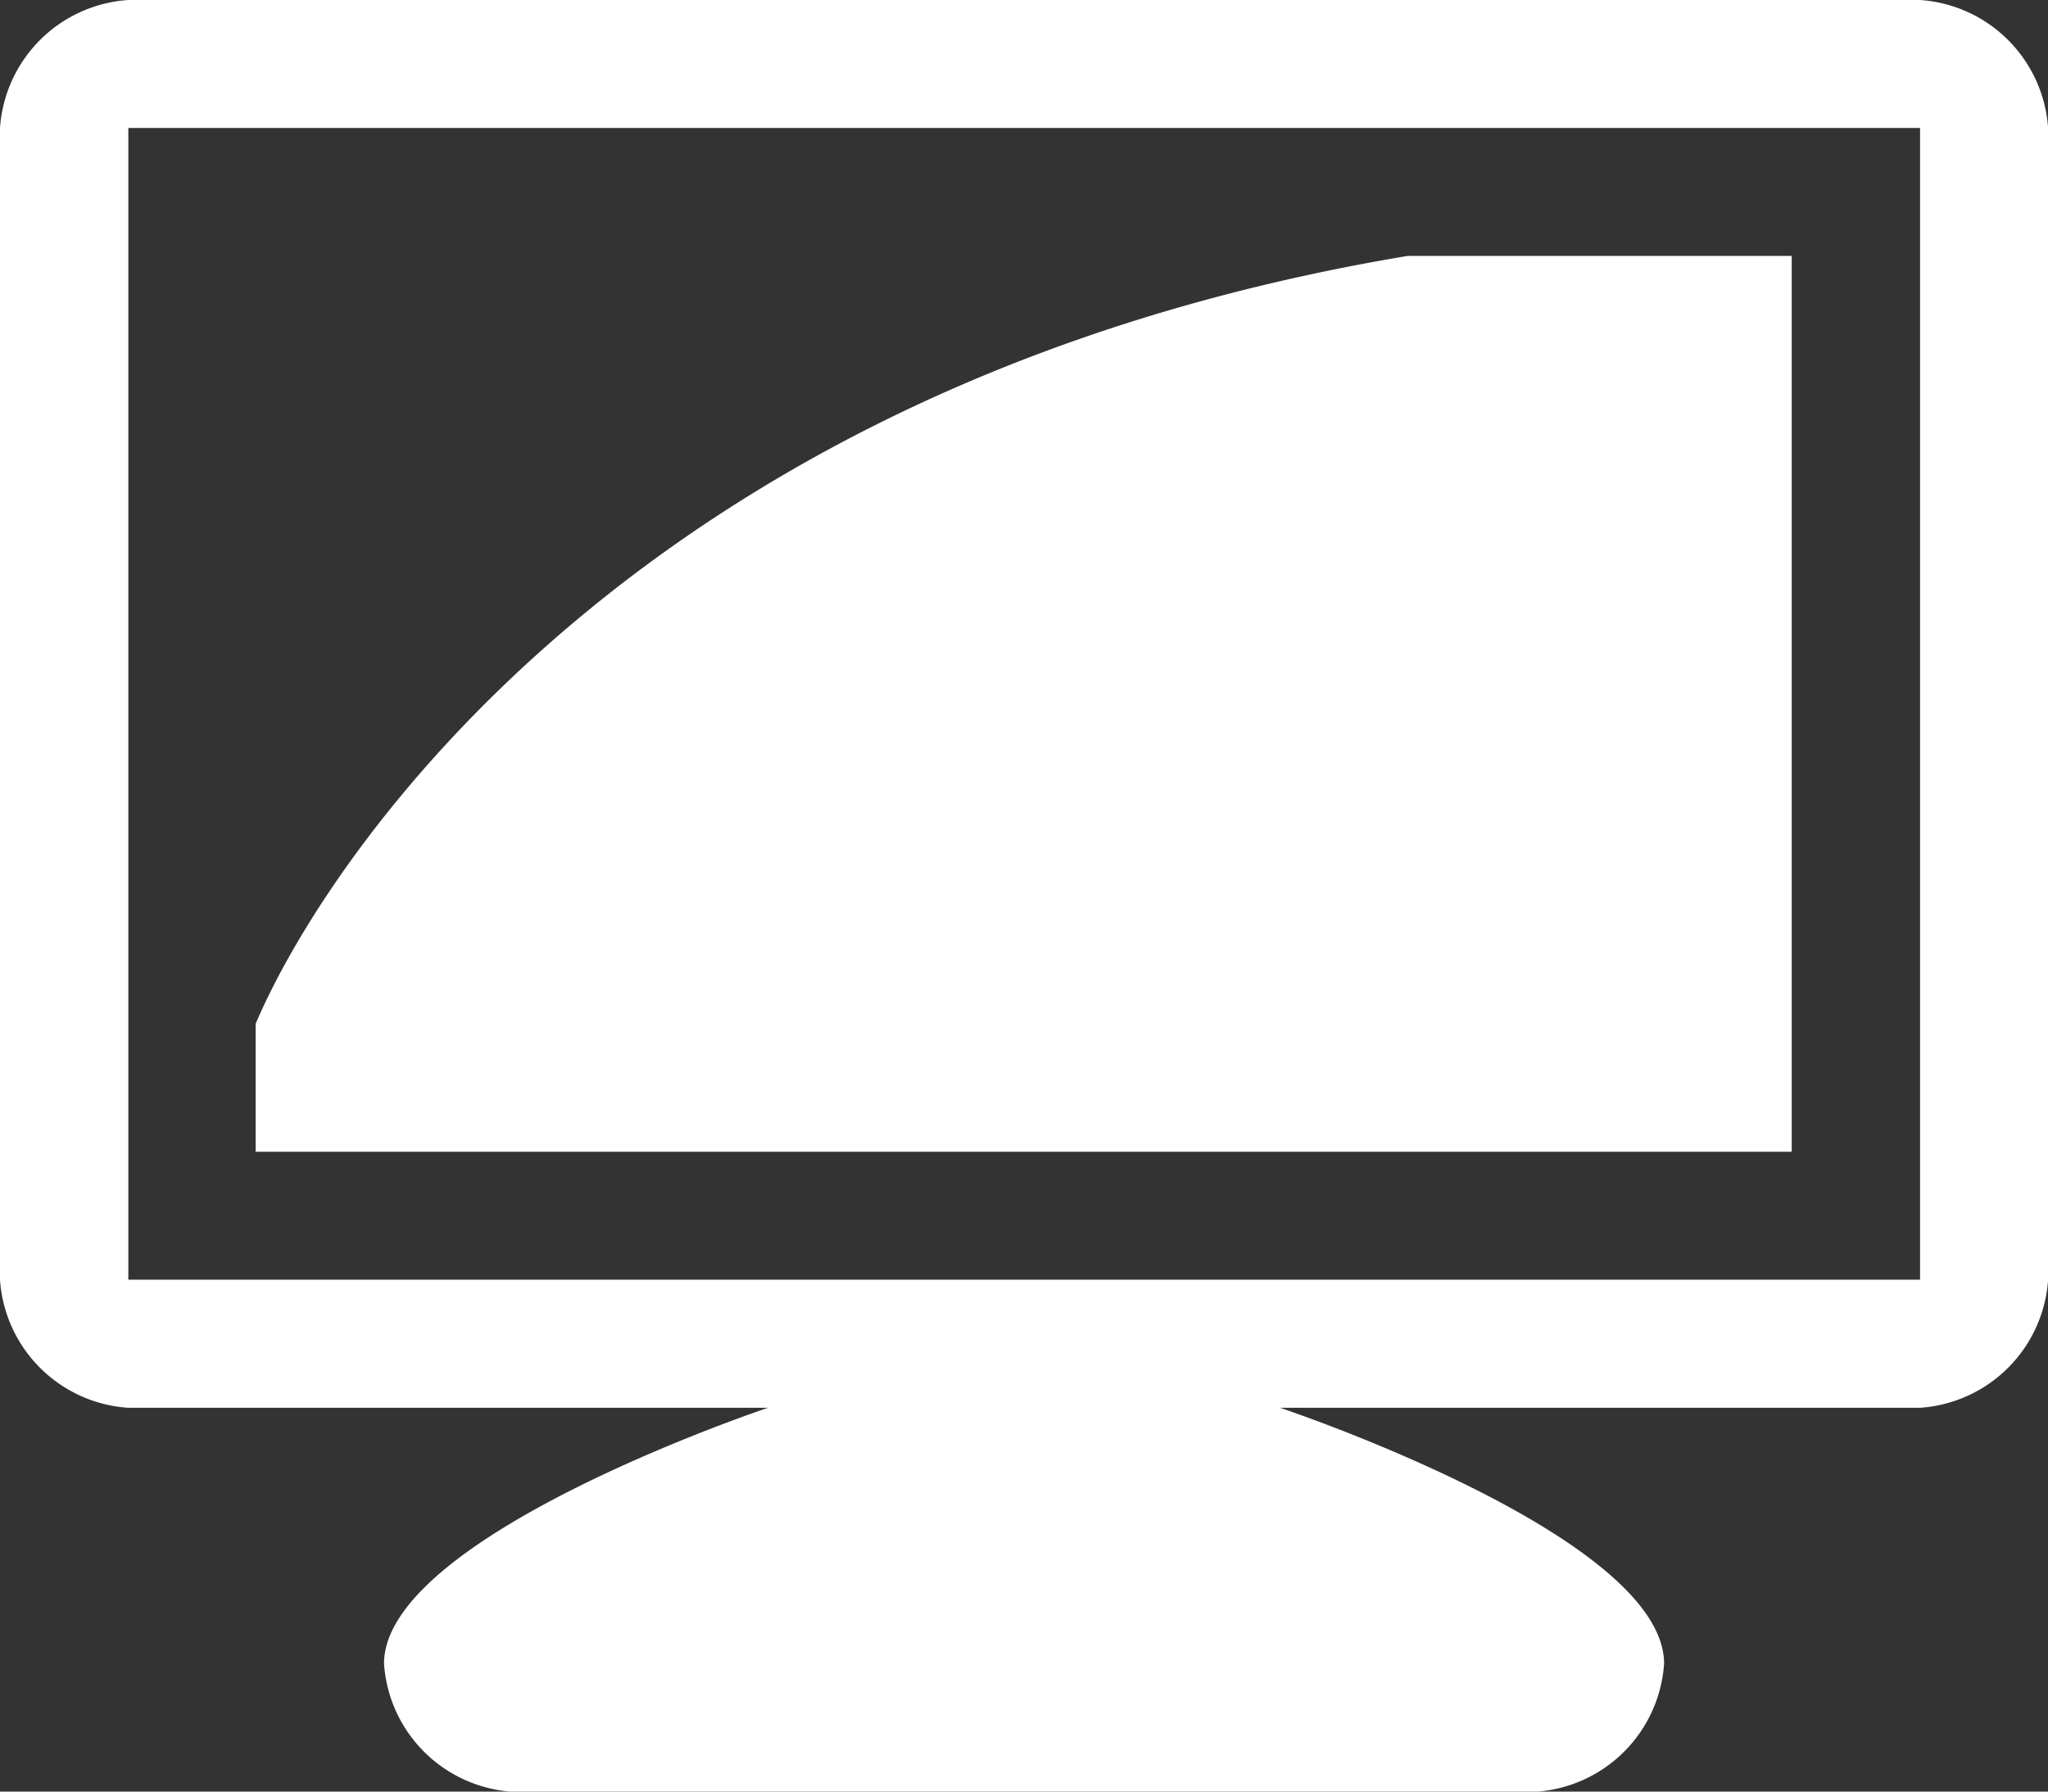 <svg xmlns="http://www.w3.org/2000/svg" id="prefix__Component_420_1" width="20.346" height="17.803" data-name="Component 420 – 1" viewBox="0 0 20.346 17.803">
    <rect x="0" y="0" width="20.346" height="17.803" fill="#333333" stroke="none"/>
    <path id="prefix__Path_1336" d="M310.075 550h-17.8a1.368 1.368 0 0 0-1.275 1.272v11.445a1.368 1.368 0 0 0 1.272 1.272h6.358s-3.815 1.272-3.815 2.543a1.368 1.368 0 0 0 1.272 1.272h10.173a1.368 1.368 0 0 0 1.272-1.272c0-1.272-3.815-2.543-3.815-2.543h6.358a1.368 1.368 0 0 0 1.272-1.272v-11.445a1.368 1.368 0 0 0-1.272-1.272zm0 12.716h-17.8v-11.444h17.8zm-1.275-10.173h-3.815c-7.63 1.272-10.745 5.977-11.445 7.63v1.272h15.26z" data-name="Path 1336" transform="translate(-291 -550)" style="fill:#ffffff"/>
</svg>
